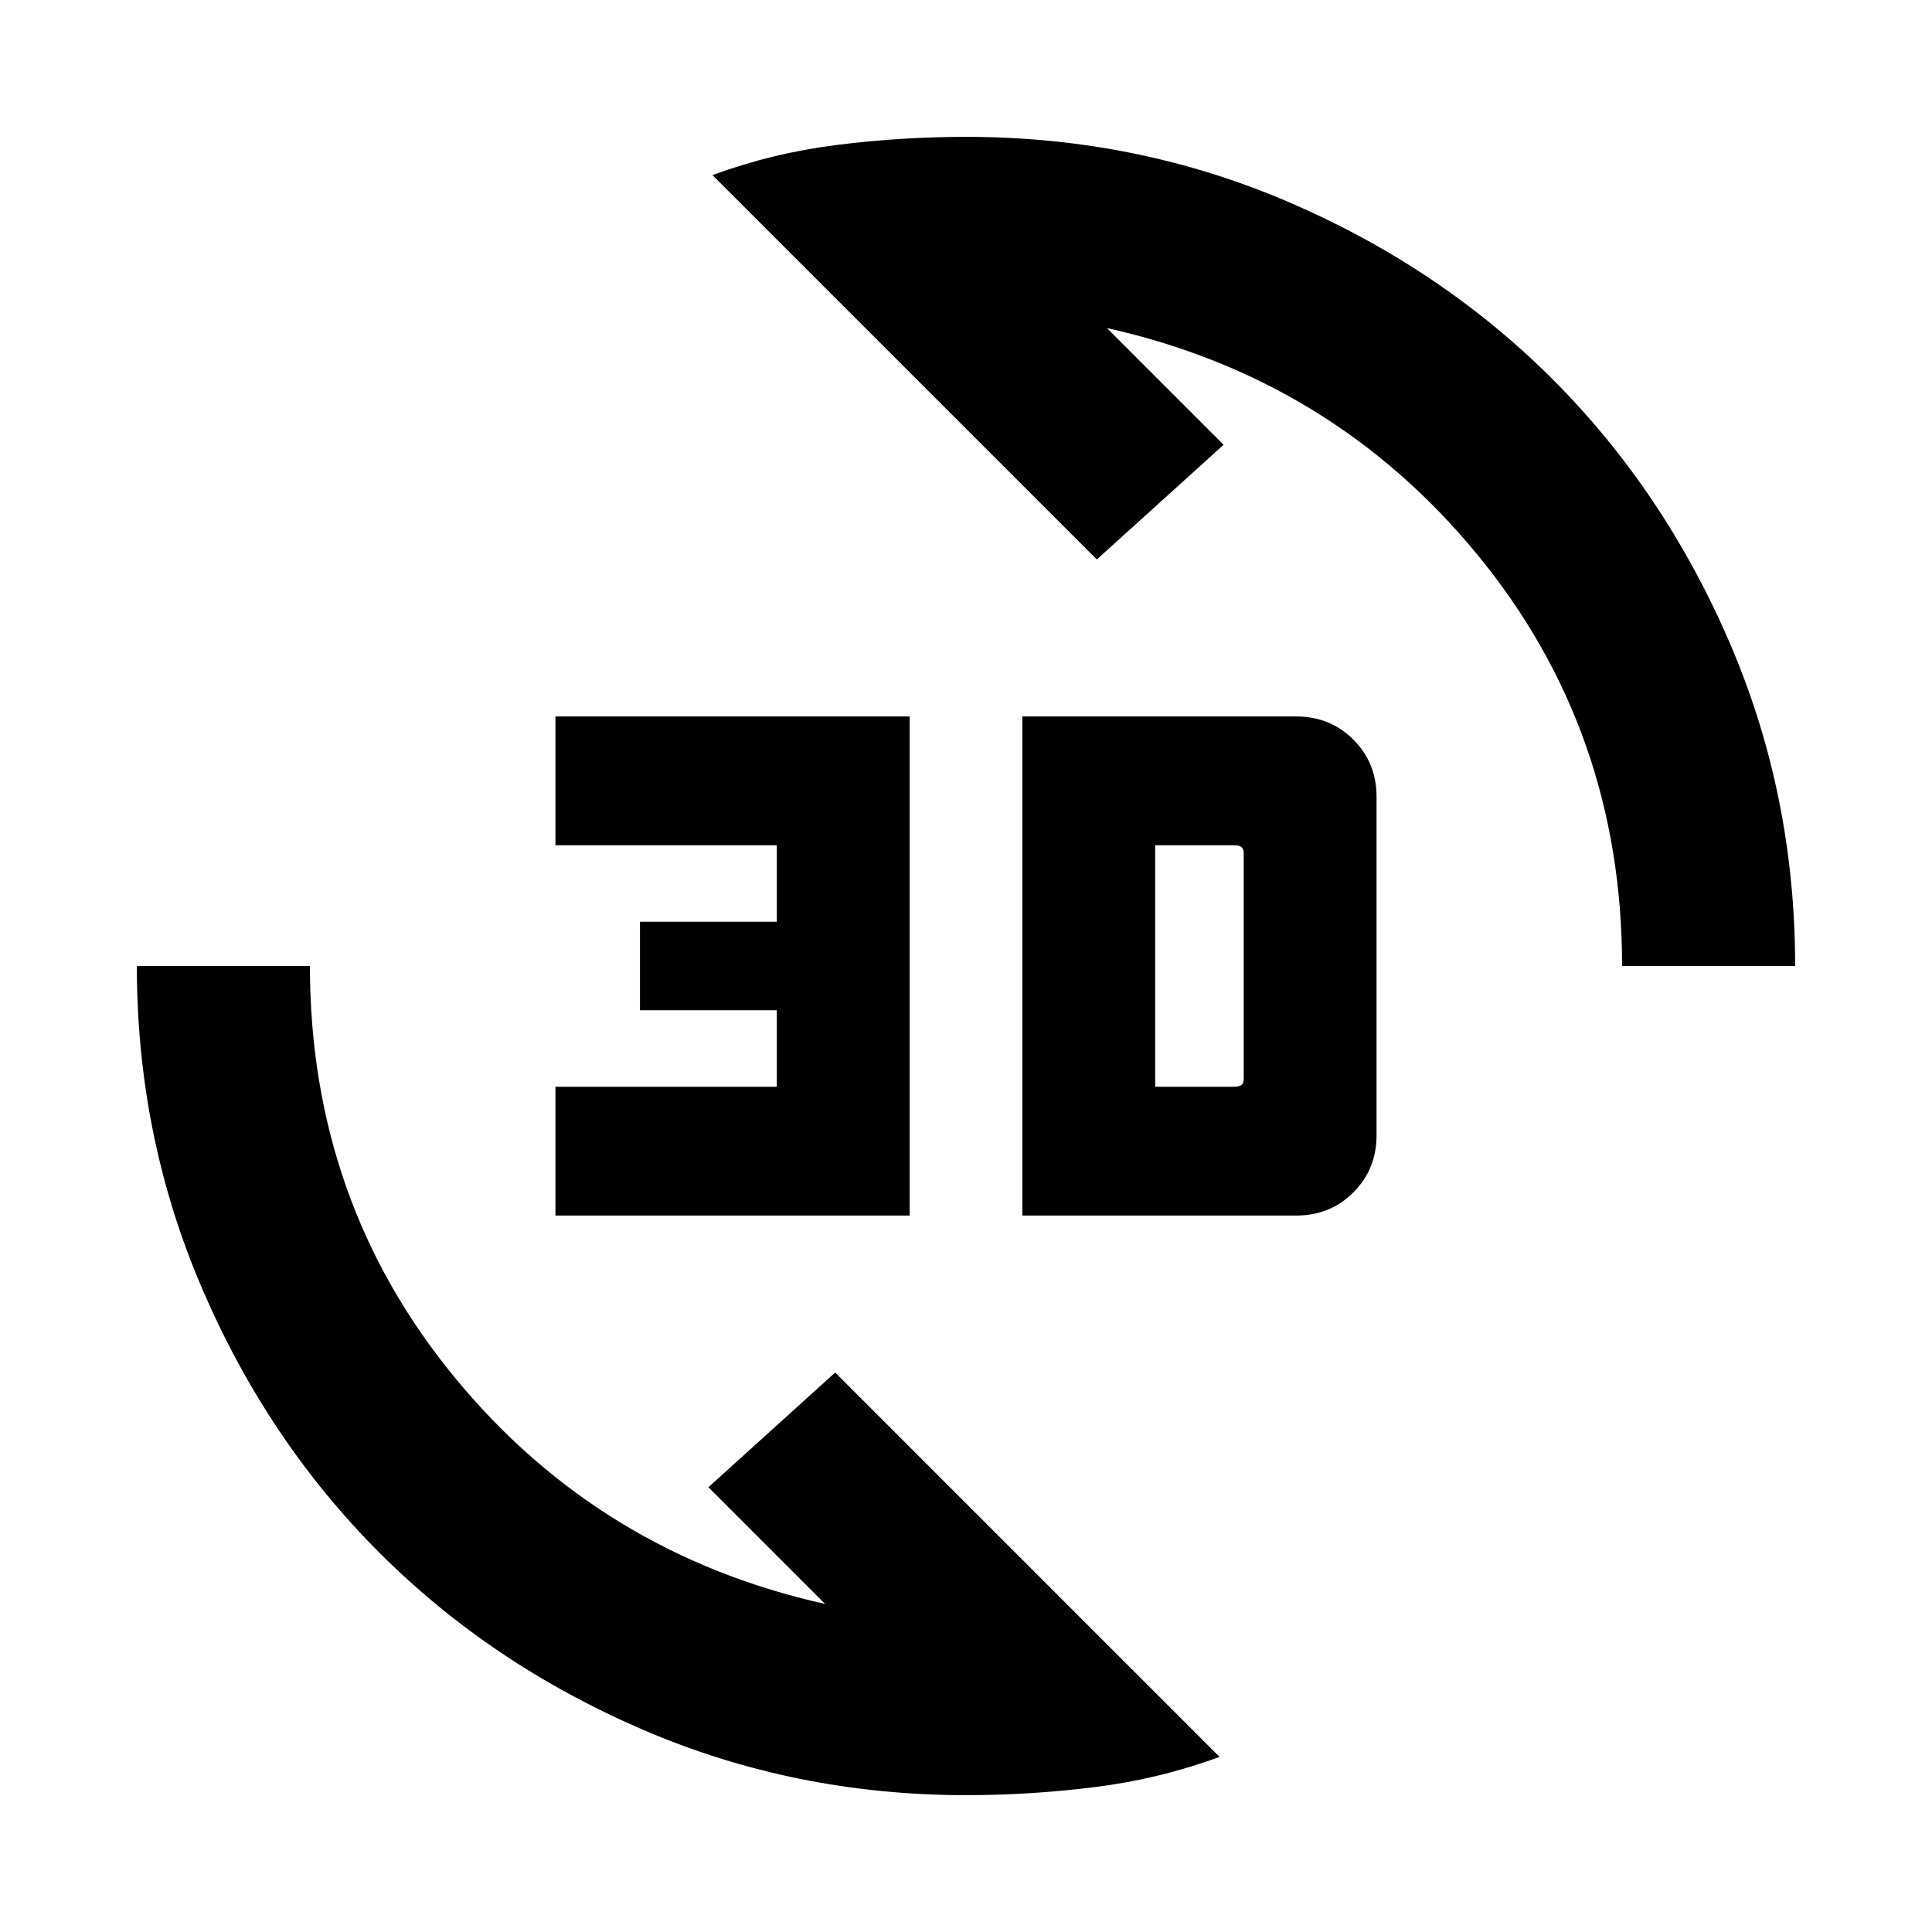 <svg xmlns="http://www.w3.org/2000/svg" height="24" width="24"><path d="M8.85 2.175Q9.6 1.9 10.4 1.8q.8-.1 1.6-.1 2.125 0 4.013.812 1.887.813 3.275 2.2 1.387 1.388 2.2 3.275Q22.3 9.875 22.3 12h-2.15q0-2.925-1.8-5.113-1.8-2.187-4.6-2.812l1.45 1.45-1.575 1.425Zm6.3 19.65q-.75.275-1.55.375-.8.1-1.6.1-2.125 0-4.012-.812-1.888-.813-3.275-2.2-1.388-1.388-2.2-3.276Q1.7 14.125 1.7 12h2.15q0 2.925 1.8 5.113 1.8 2.187 4.6 2.812l-1.45-1.45 1.575-1.425ZM12.7 15.1V8.9h3.4q.425 0 .712.288.288.287.288.712v4.2q0 .425-.288.712-.287.288-.712.288Zm1.65-1.6h.975q.075 0 .1-.025.025-.025.025-.075v-2.8q0-.05-.025-.075-.025-.025-.1-.025h-.975ZM6.9 15.1v-1.6h2.75v-.95h-1.7v-1.1h1.7v-.95H6.9V8.9h4.4v6.2Z"/></svg>
